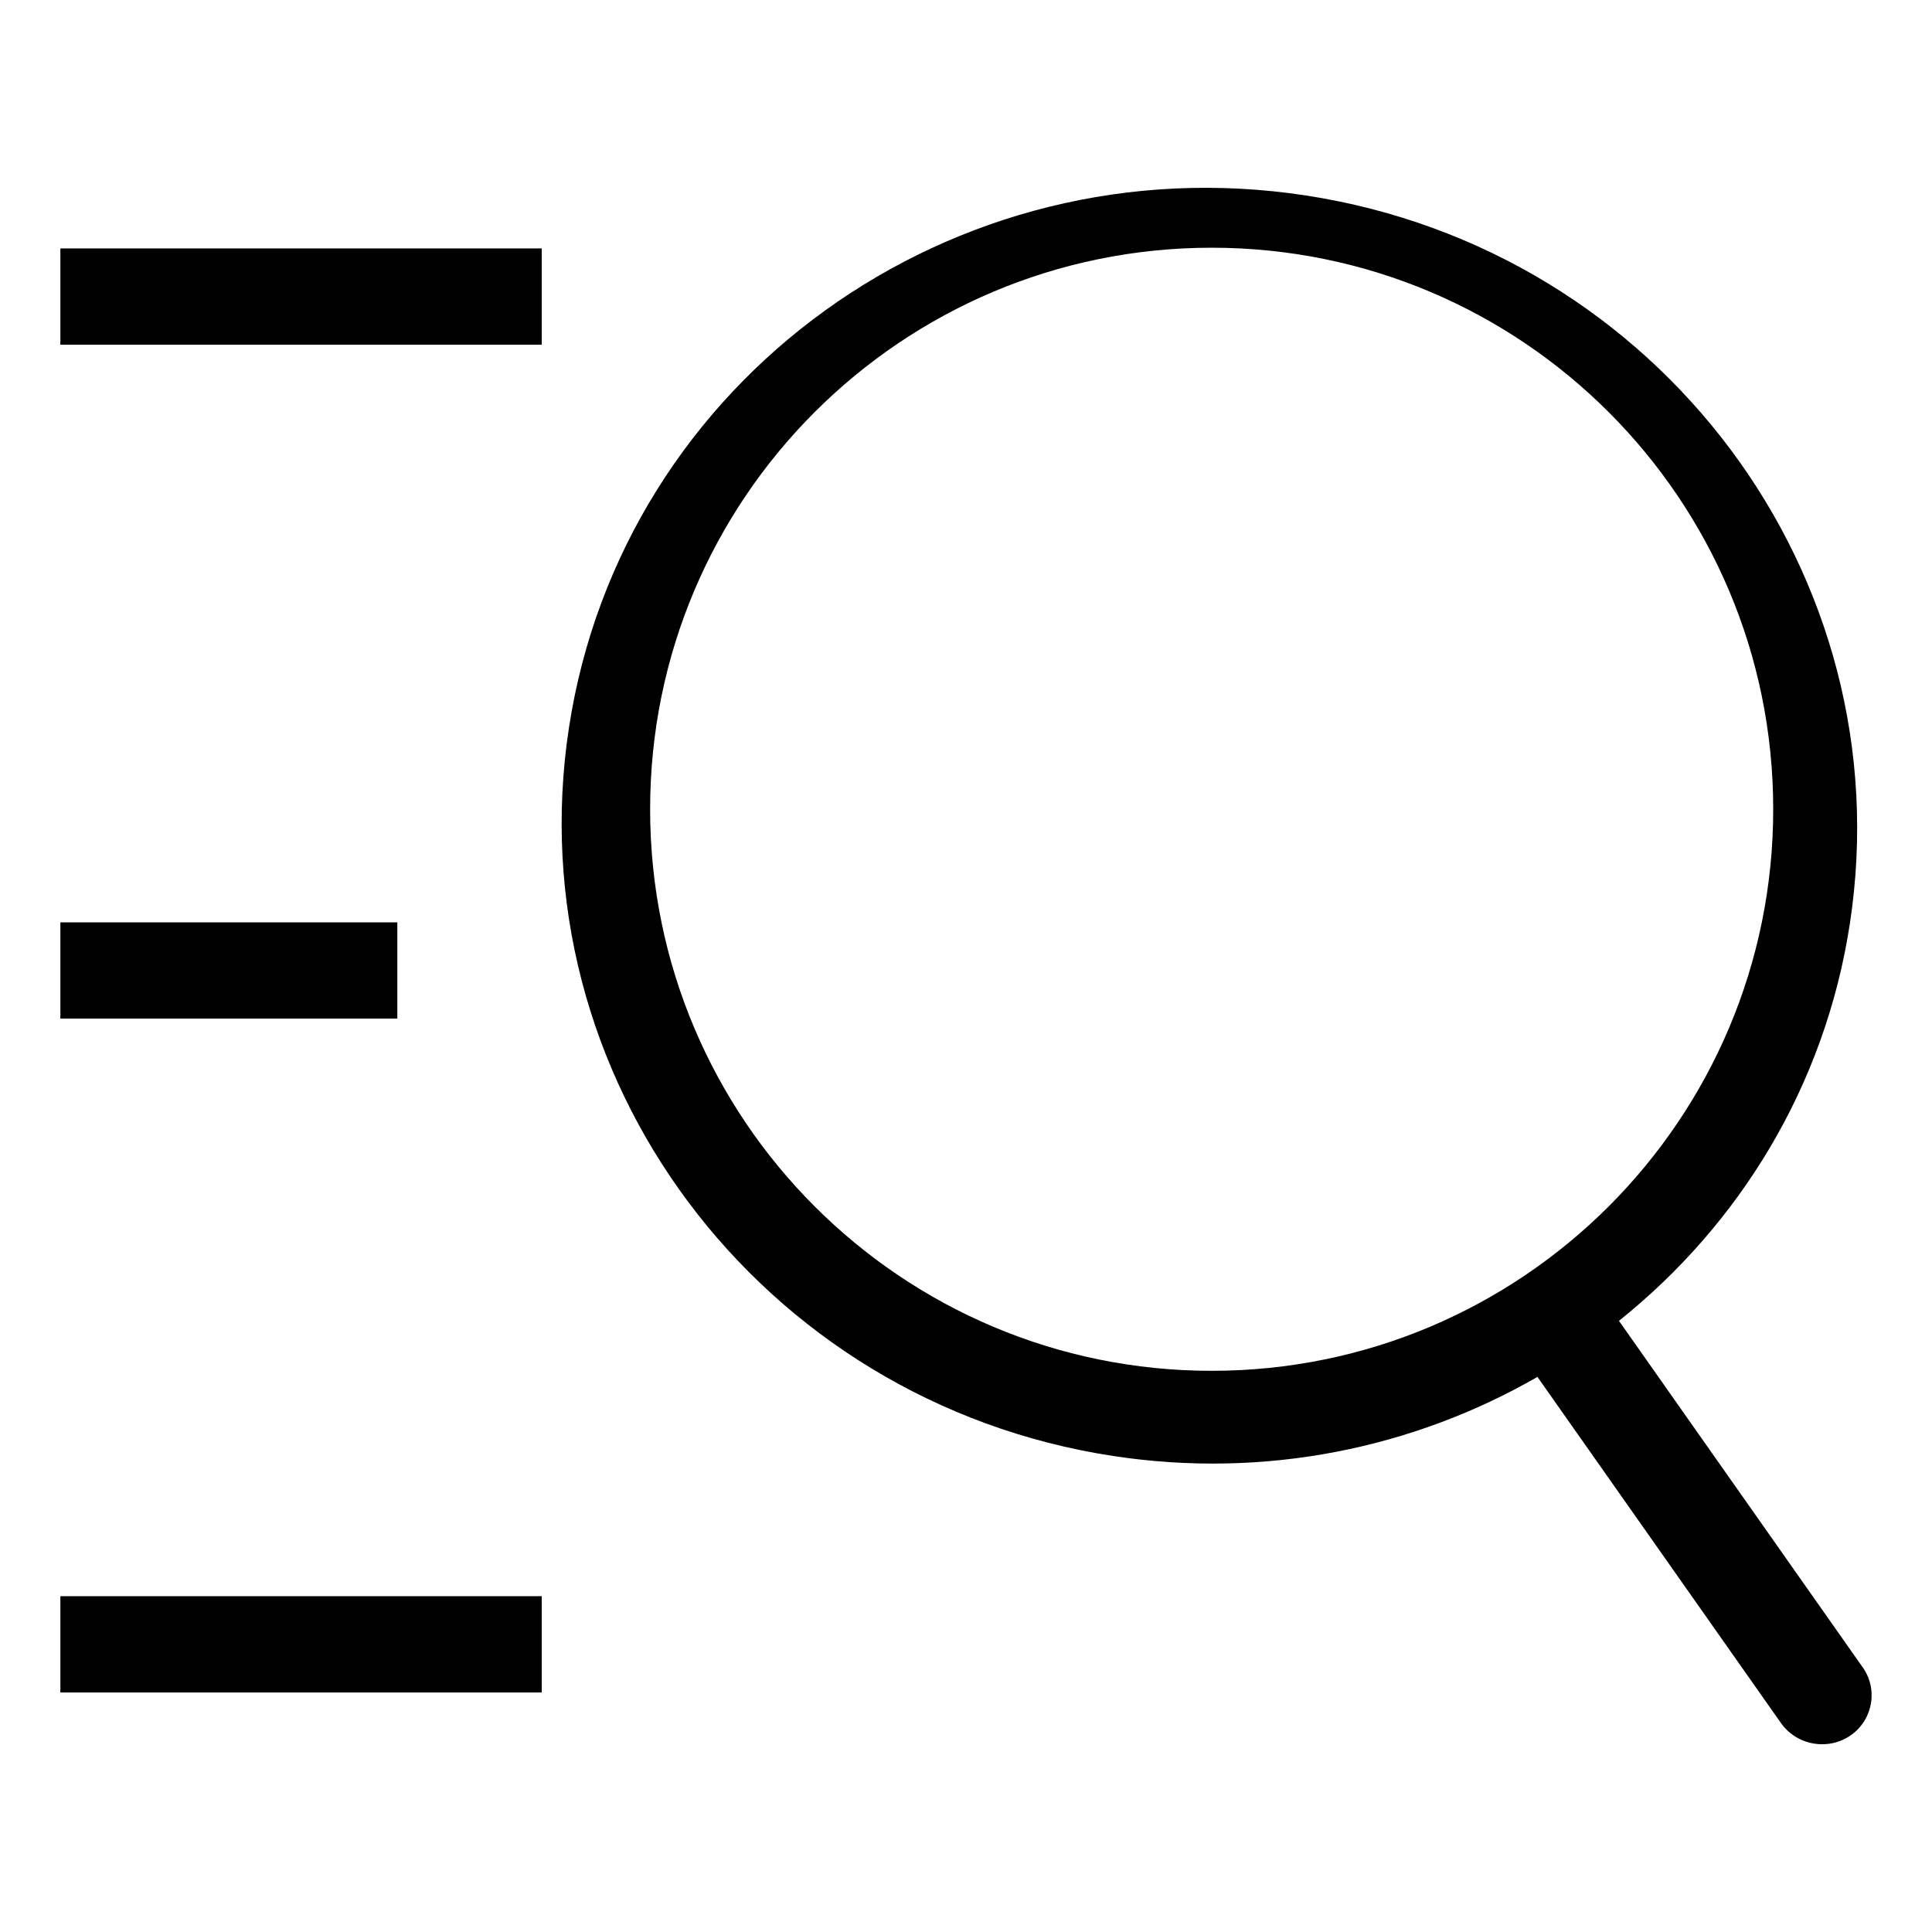 <?xml version="1.0" encoding="iso-8859-1"?>
<!-- Generator: Adobe Illustrator 19.0.0, SVG Export Plug-In . SVG Version: 6.00 Build 0)  -->
<svg version="1.1" id="&#x56FE;&#x5C42;_1" xmlns="http://www.w3.org/2000/svg" xmlns:xlink="http://www.w3.org/1999/xlink" x="0px"
	 y="0px" viewBox="0 0 32 32" style="enable-background:new 0 0 32 32;" xml:space="preserve">
<path style="fill-rule:evenodd;clip-rule:evenodd;fill:currentColor;" d="M30.665,28.734c-0.367,0.265-0.883,0.185-1.154-0.177
	l-4.046-5.751c-2.047,1.177-4.502,1.696-7.033,1.309c-5.858-0.898-9.892-6.298-9.008-12.064c0.883-5.765,6.348-9.711,12.207-8.813
	c5.858,0.897,9.892,6.299,9.008,12.064c-0.413,2.696-1.835,4.984-3.824,6.575l4.025,5.722C31.109,27.96,31.031,28.469,30.665,28.734
	z M29.37,13.404c0-5.137-4.164-9.301-9.301-9.301s-9.301,4.164-9.301,9.301s4.164,9.301,9.301,9.301S29.37,18.541,29.37,13.404z
	 M1,26.438h7.973v1.595H1V26.438z M1,4.115h7.973v1.595H1V4.115z M6.581,16.871H1v-1.594h5.581V16.871z"/>
</svg>
